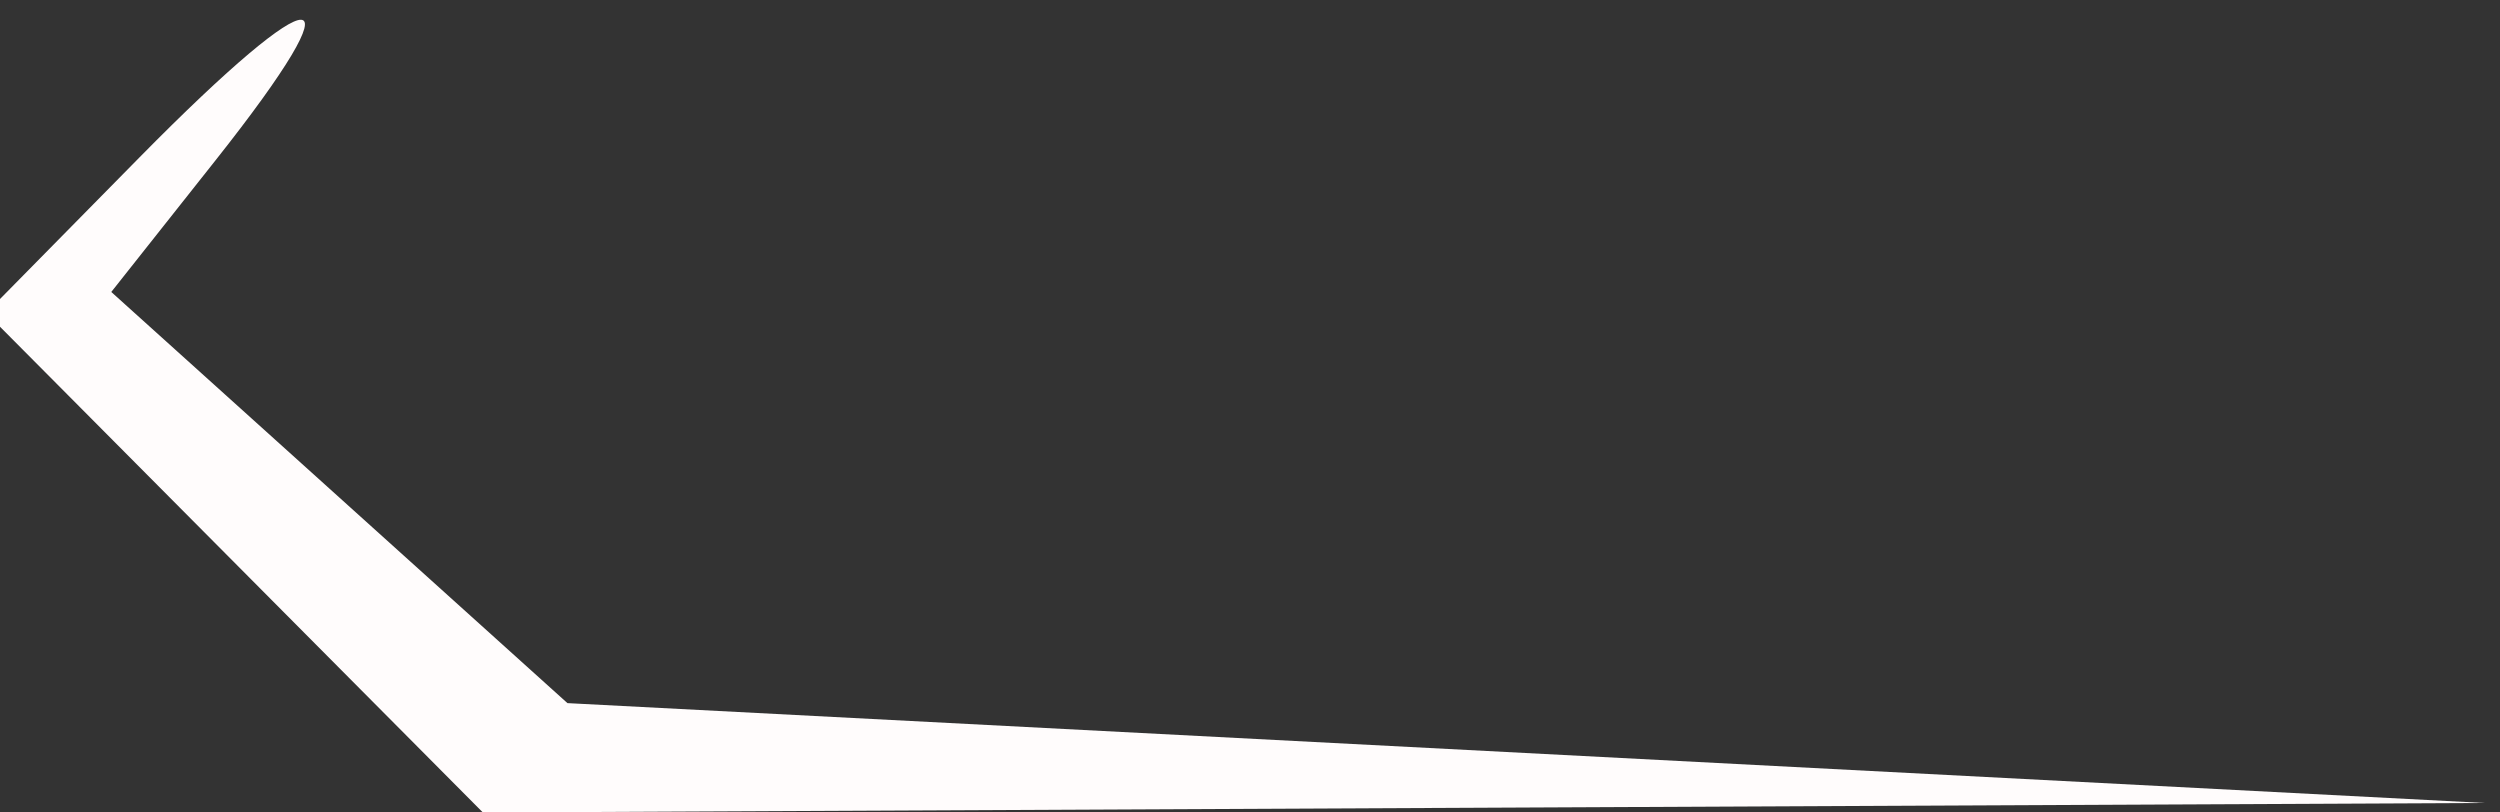<svg xmlns="http://www.w3.org/2000/svg" width="80" height="26" viewBox="0 0 80 26" version="1.1"><rect x="0" y="0" width="80" height="26" fill="#333333" stroke="none"/><path d="M 4.470 5.030 L -0.439 10.014 7.507 18.007 L 15.453 26 47.477 25.847 L 79.500 25.695 48.829 24.097 L 18.158 22.500 10.859 15.921 L 3.561 9.343 6.901 5.125 C 11.612 -0.824, 10.287 -0.875, 4.470 5.030" stroke="none" fill="#fffcfc" fill-rule="evenodd"/><path d="" stroke="none" fill="#fcfcfc" fill-rule="evenodd"/></svg>